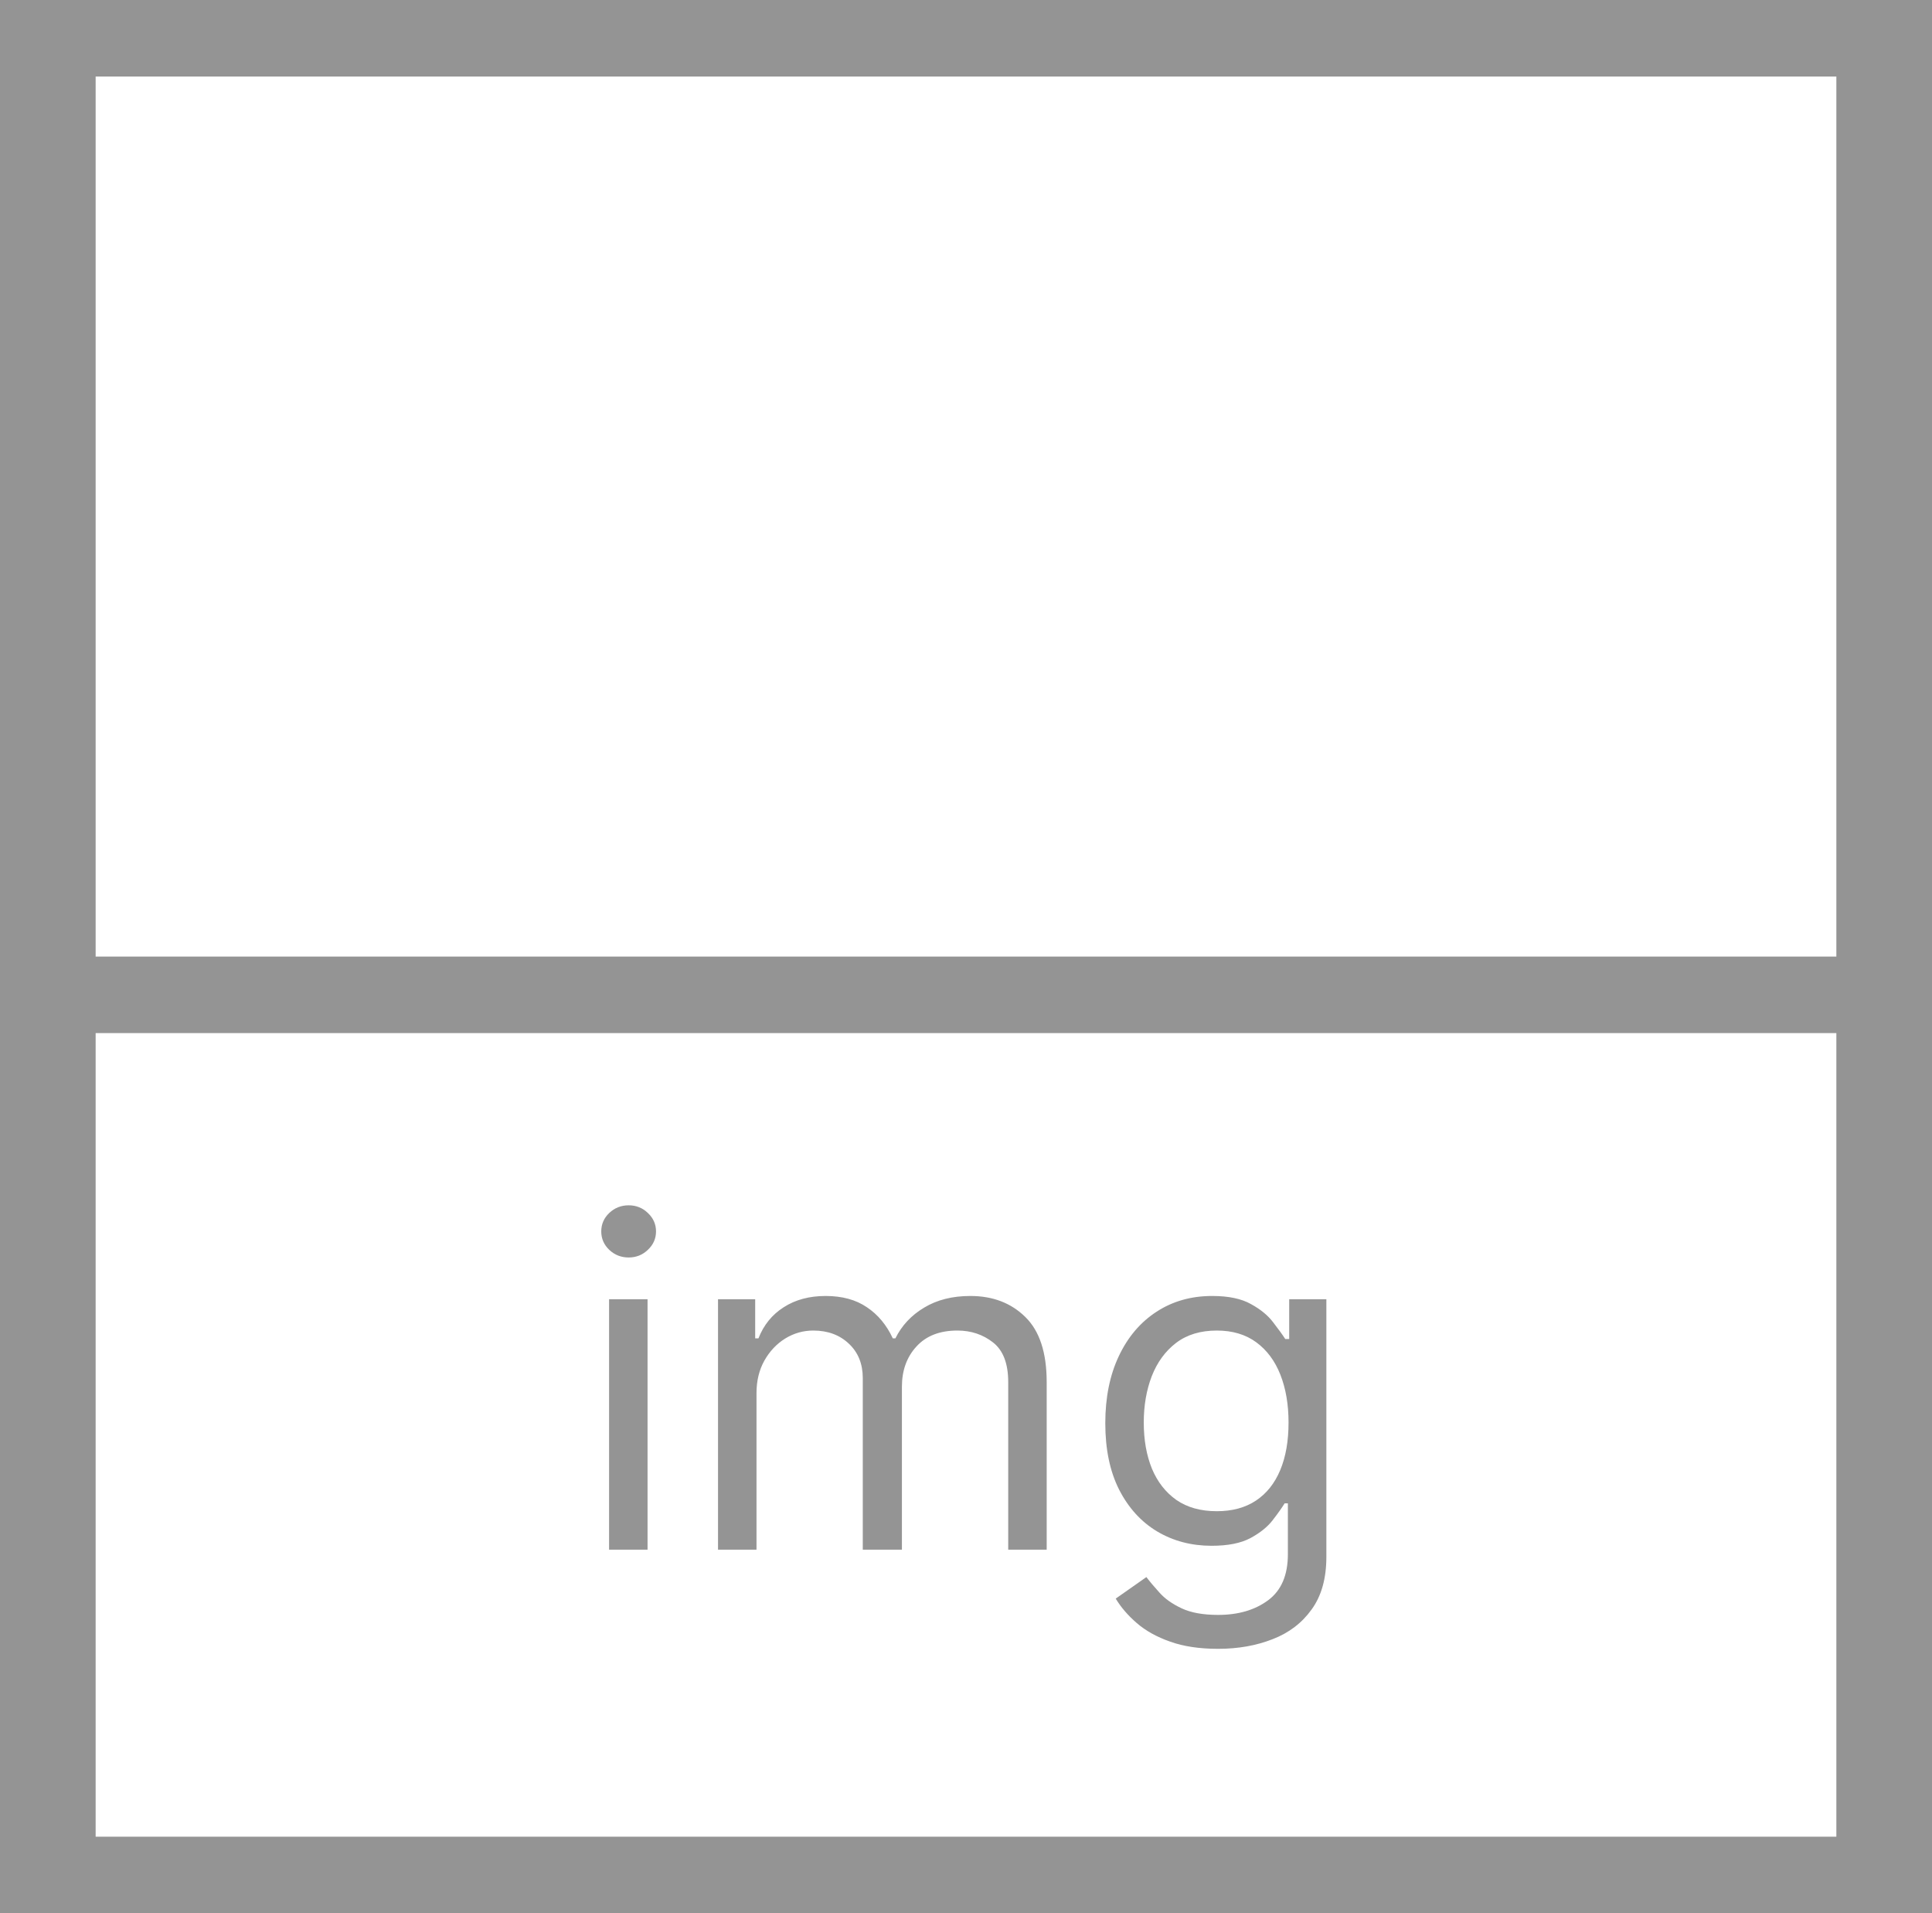 <svg width="101" height="100" viewBox="0 0 101 100" fill="none" xmlns="http://www.w3.org/2000/svg">
<path fill-rule="evenodd" d="M5 54V96H96V54H5ZM5 50H96V4H5V50ZM100 100H97H96H5H4H1H0V96V4V0H1H4H5H96H97H100H101V4V96V100H100ZM31.841 81V67.909H33.852V81H31.841ZM32.864 65.727C32.472 65.727 32.133 65.594 31.849 65.327C31.571 65.06 31.432 64.739 31.432 64.364C31.432 63.989 31.571 63.668 31.849 63.401C32.133 63.133 32.472 63 32.864 63C33.256 63 33.591 63.133 33.869 63.401C34.153 63.668 34.295 63.989 34.295 64.364C34.295 64.739 34.153 65.06 33.869 65.327C33.591 65.594 33.256 65.727 32.864 65.727ZM37.536 81V67.909H39.479V69.954H39.65C39.923 69.256 40.363 68.713 40.971 68.327C41.579 67.935 42.309 67.739 43.161 67.739C44.025 67.739 44.744 67.935 45.318 68.327C45.897 68.713 46.349 69.256 46.673 69.954H46.809C47.144 69.278 47.647 68.742 48.318 68.344C48.988 67.94 49.792 67.739 50.729 67.739C51.9 67.739 52.857 68.105 53.602 68.838C54.346 69.565 54.718 70.699 54.718 72.239V81H52.707V72.239C52.707 71.273 52.443 70.582 51.914 70.168C51.386 69.753 50.764 69.546 50.048 69.546C49.127 69.546 48.414 69.824 47.908 70.381C47.403 70.932 47.15 71.631 47.15 72.477V81H45.104V72.034C45.104 71.29 44.863 70.69 44.38 70.236C43.897 69.776 43.275 69.546 42.514 69.546C41.991 69.546 41.502 69.685 41.048 69.963C40.599 70.242 40.235 70.628 39.957 71.122C39.684 71.611 39.548 72.176 39.548 72.818V81H37.536ZM63.68 86.182C62.708 86.182 61.873 86.057 61.174 85.807C60.475 85.562 59.893 85.239 59.427 84.835C58.967 84.438 58.6 84.011 58.327 83.557L59.93 82.432C60.111 82.671 60.342 82.943 60.62 83.25C60.898 83.562 61.279 83.832 61.762 84.06C62.251 84.293 62.89 84.409 63.68 84.409C64.737 84.409 65.609 84.153 66.296 83.642C66.984 83.131 67.327 82.329 67.327 81.239V78.579H67.157C67.009 78.818 66.799 79.114 66.526 79.466C66.259 79.812 65.873 80.122 65.367 80.395C64.867 80.662 64.191 80.796 63.339 80.796C62.282 80.796 61.333 80.546 60.492 80.046C59.657 79.546 58.995 78.818 58.506 77.864C58.023 76.909 57.782 75.75 57.782 74.386C57.782 73.046 58.018 71.878 58.489 70.883C58.961 69.883 59.617 69.111 60.458 68.565C61.299 68.014 62.271 67.739 63.373 67.739C64.225 67.739 64.901 67.881 65.401 68.165C65.907 68.443 66.293 68.761 66.56 69.119C66.833 69.472 67.043 69.761 67.191 69.989H67.396V67.909H69.339V81.375C69.339 82.5 69.083 83.415 68.572 84.119C68.066 84.829 67.384 85.349 66.526 85.679C65.674 86.014 64.725 86.182 63.68 86.182ZM63.611 78.989C64.418 78.989 65.1 78.804 65.657 78.435C66.214 78.065 66.637 77.534 66.927 76.841C67.217 76.148 67.362 75.318 67.362 74.352C67.362 73.409 67.219 72.577 66.935 71.855C66.651 71.133 66.231 70.568 65.674 70.159C65.117 69.75 64.43 69.546 63.611 69.546C62.759 69.546 62.049 69.761 61.481 70.193C60.918 70.625 60.495 71.204 60.211 71.932C59.932 72.659 59.793 73.466 59.793 74.352C59.793 75.261 59.935 76.065 60.219 76.764C60.509 77.457 60.935 78.003 61.498 78.401C62.066 78.793 62.771 78.989 63.611 78.989Z" fill="rgb(148,148,148)"/>
</svg>
